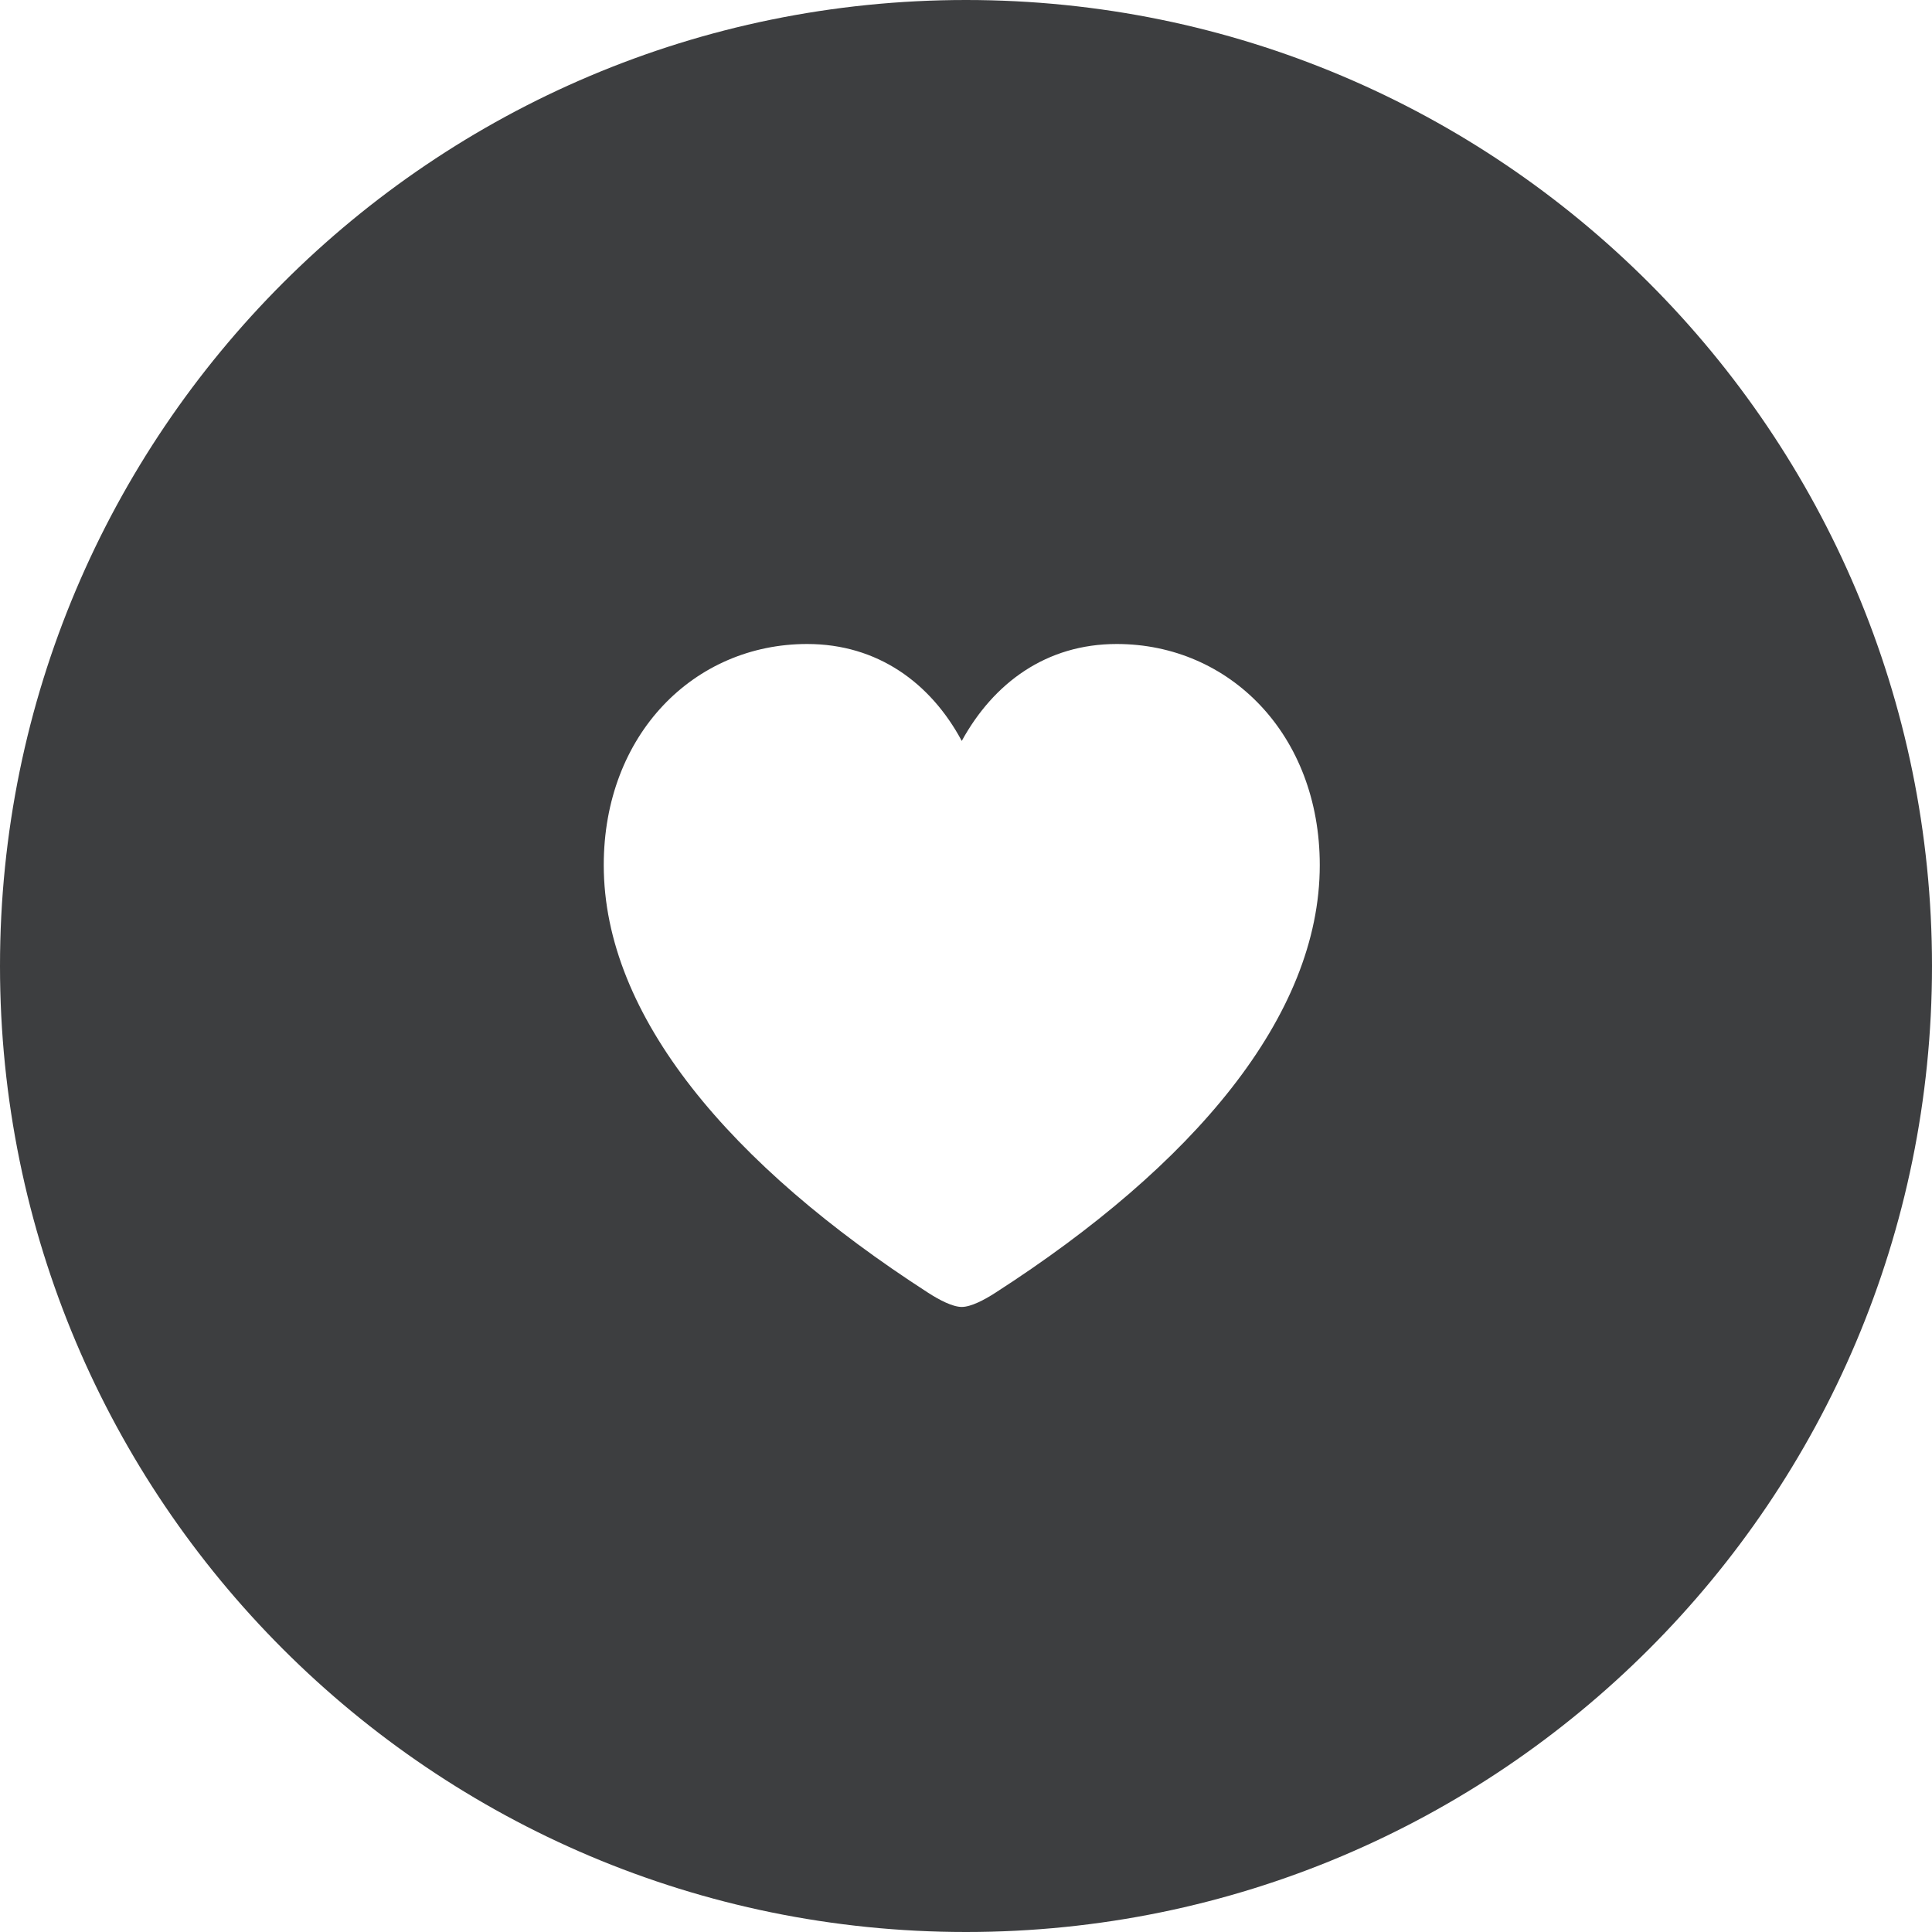 <svg width="36" height="36" viewBox="0 0 36 36" fill="none" xmlns="http://www.w3.org/2000/svg">
<path fill-rule="evenodd" clip-rule="evenodd" d="M18 36C27.941 36 36 27.941 36 18C36 8.059 27.941 0 18 0C8.059 0 0 8.059 0 18C0 27.941 8.059 36 18 36ZM18.547 24.089C18.343 24.221 18.092 24.353 17.921 24.353C17.75 24.353 17.499 24.221 17.295 24.089C13.617 21.716 11.25 18.935 11.25 16.12C11.25 13.688 12.931 12 15.04 12C16.352 12 17.341 12.725 17.921 13.806C18.514 12.725 19.496 12 20.808 12C22.911 12 24.592 13.688 24.592 16.12C24.592 18.935 22.232 21.716 18.547 24.089Z" fill="#3D3E40"/>
</svg>
